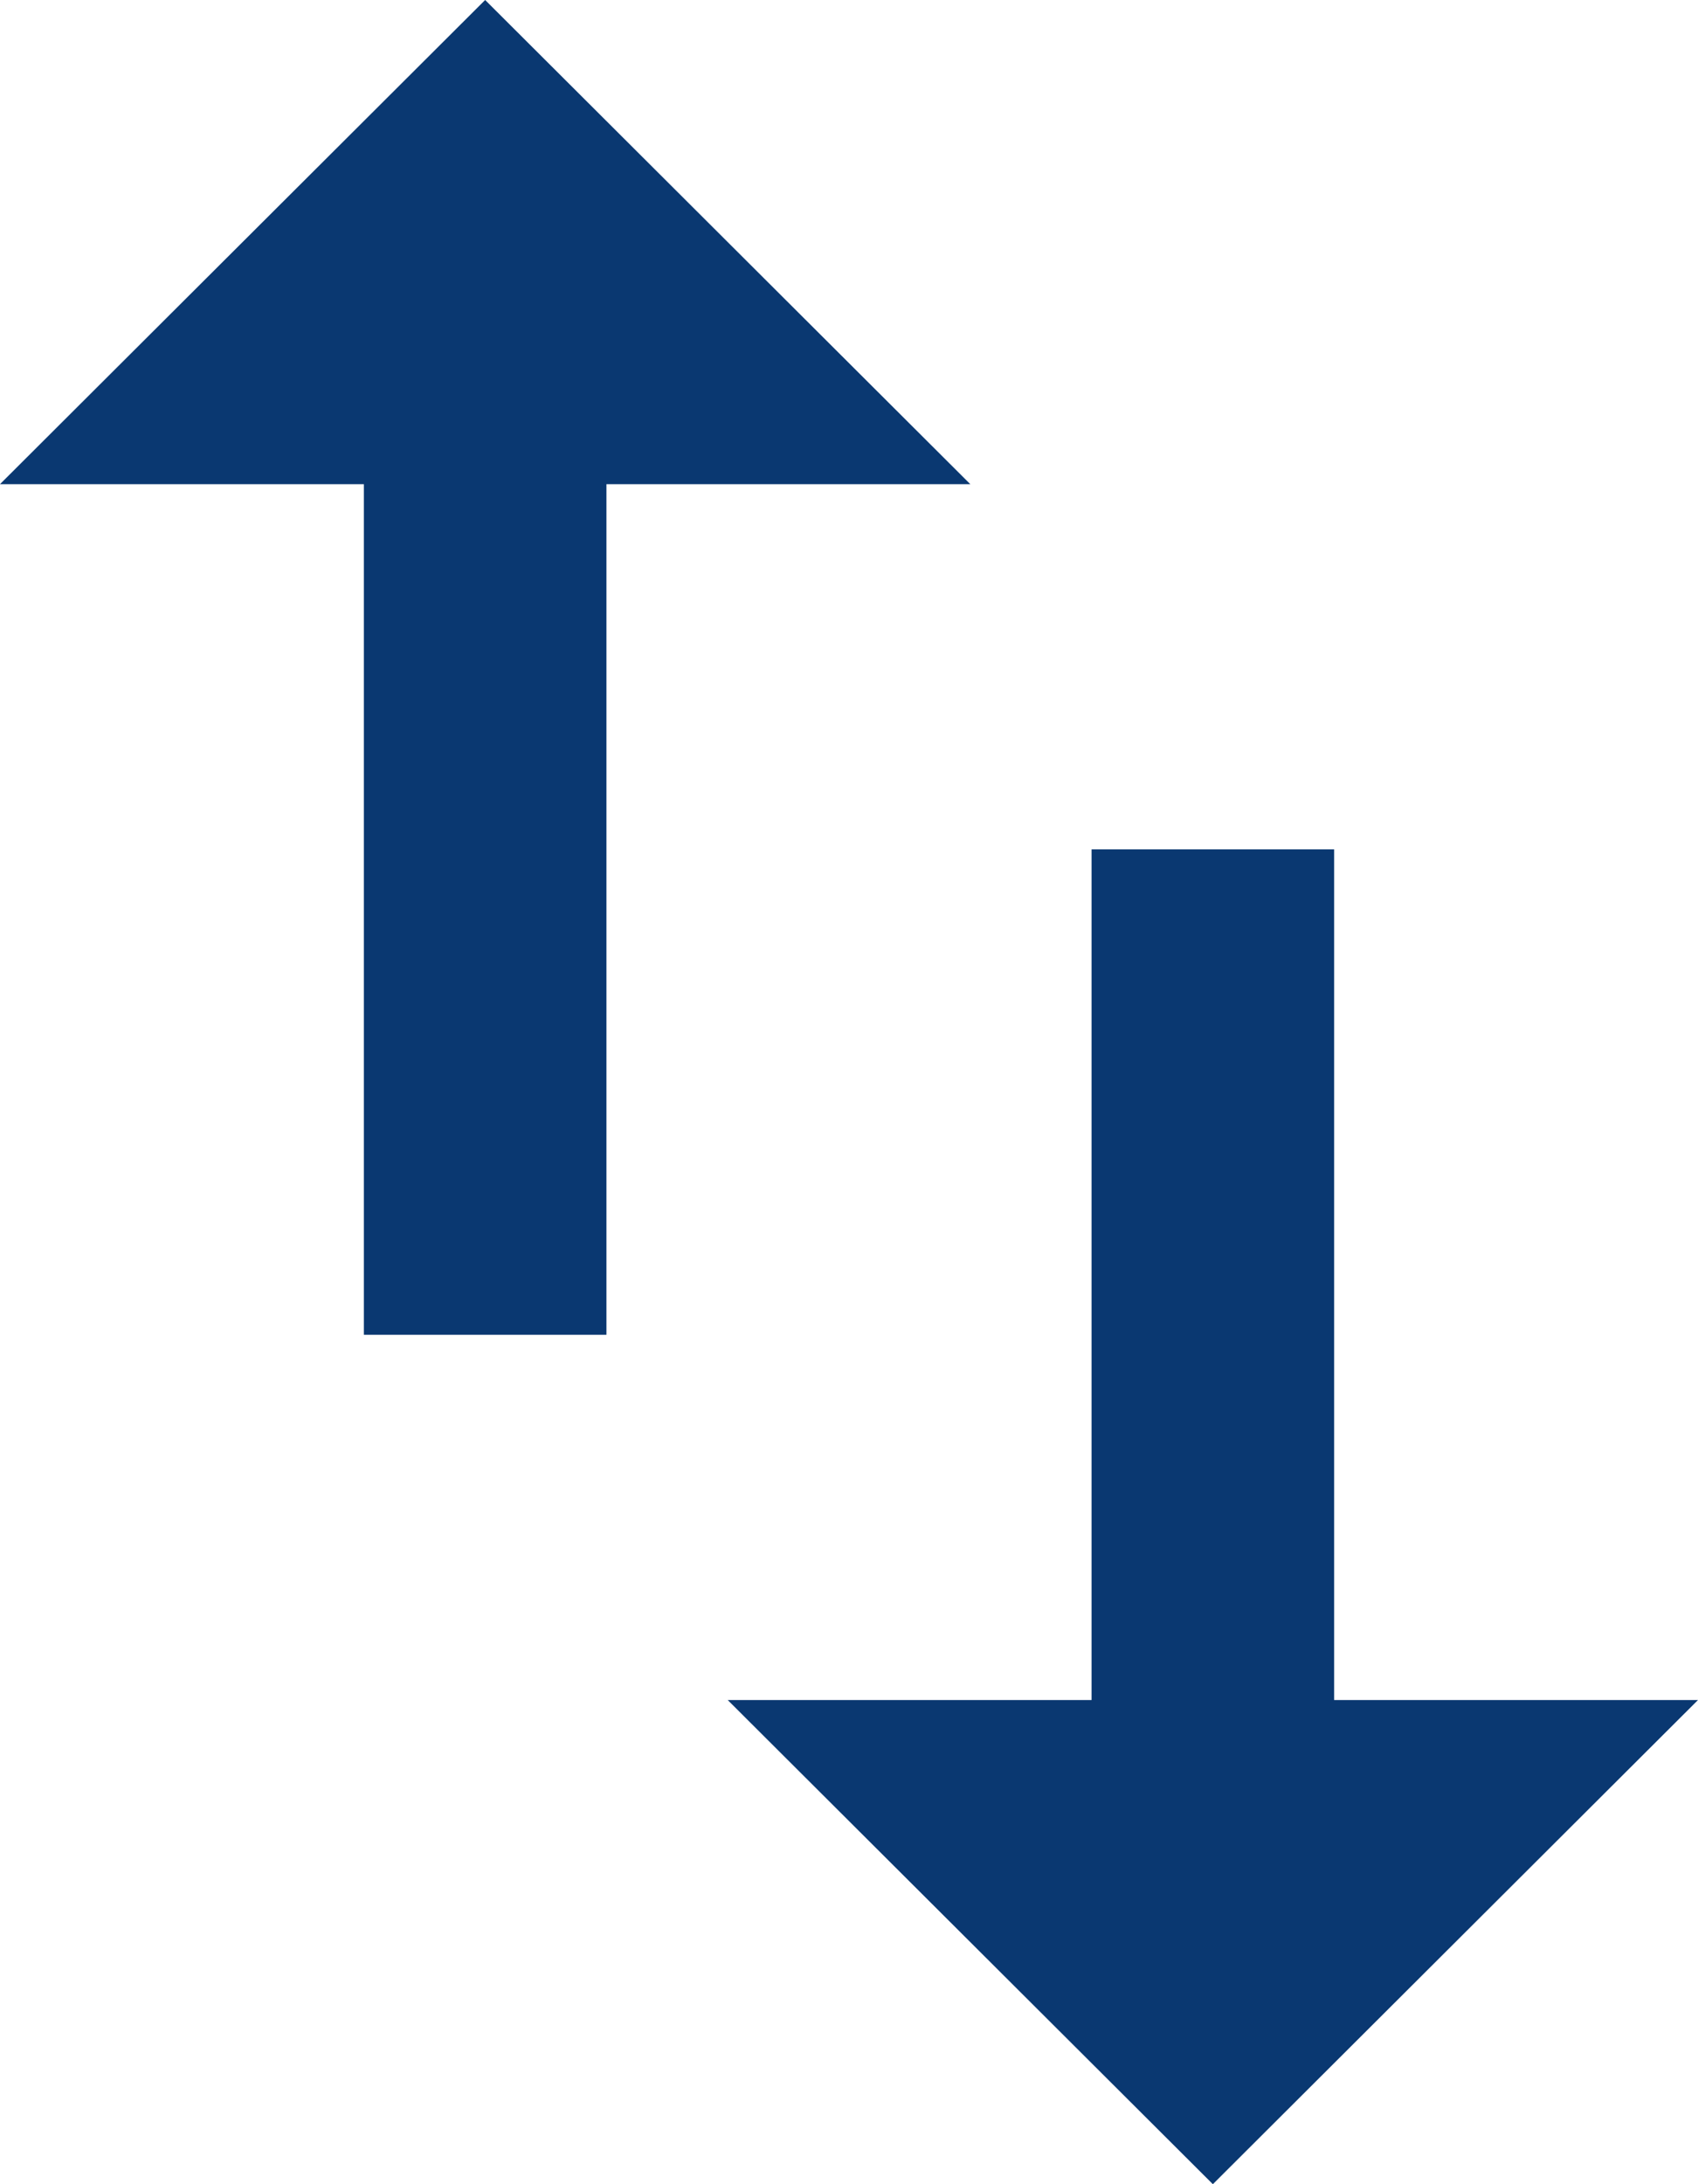 <svg width="28" height="36" viewBox="0 0 28 36" fill="none" xmlns="http://www.w3.org/2000/svg">
<path d="M8 0L0 7.98H6V22H10V7.98H16L8 0ZM22 28.02V14H18V28.02H12L20 36L28 28.02H22Z" fill="#0A3871"/>
</svg>
